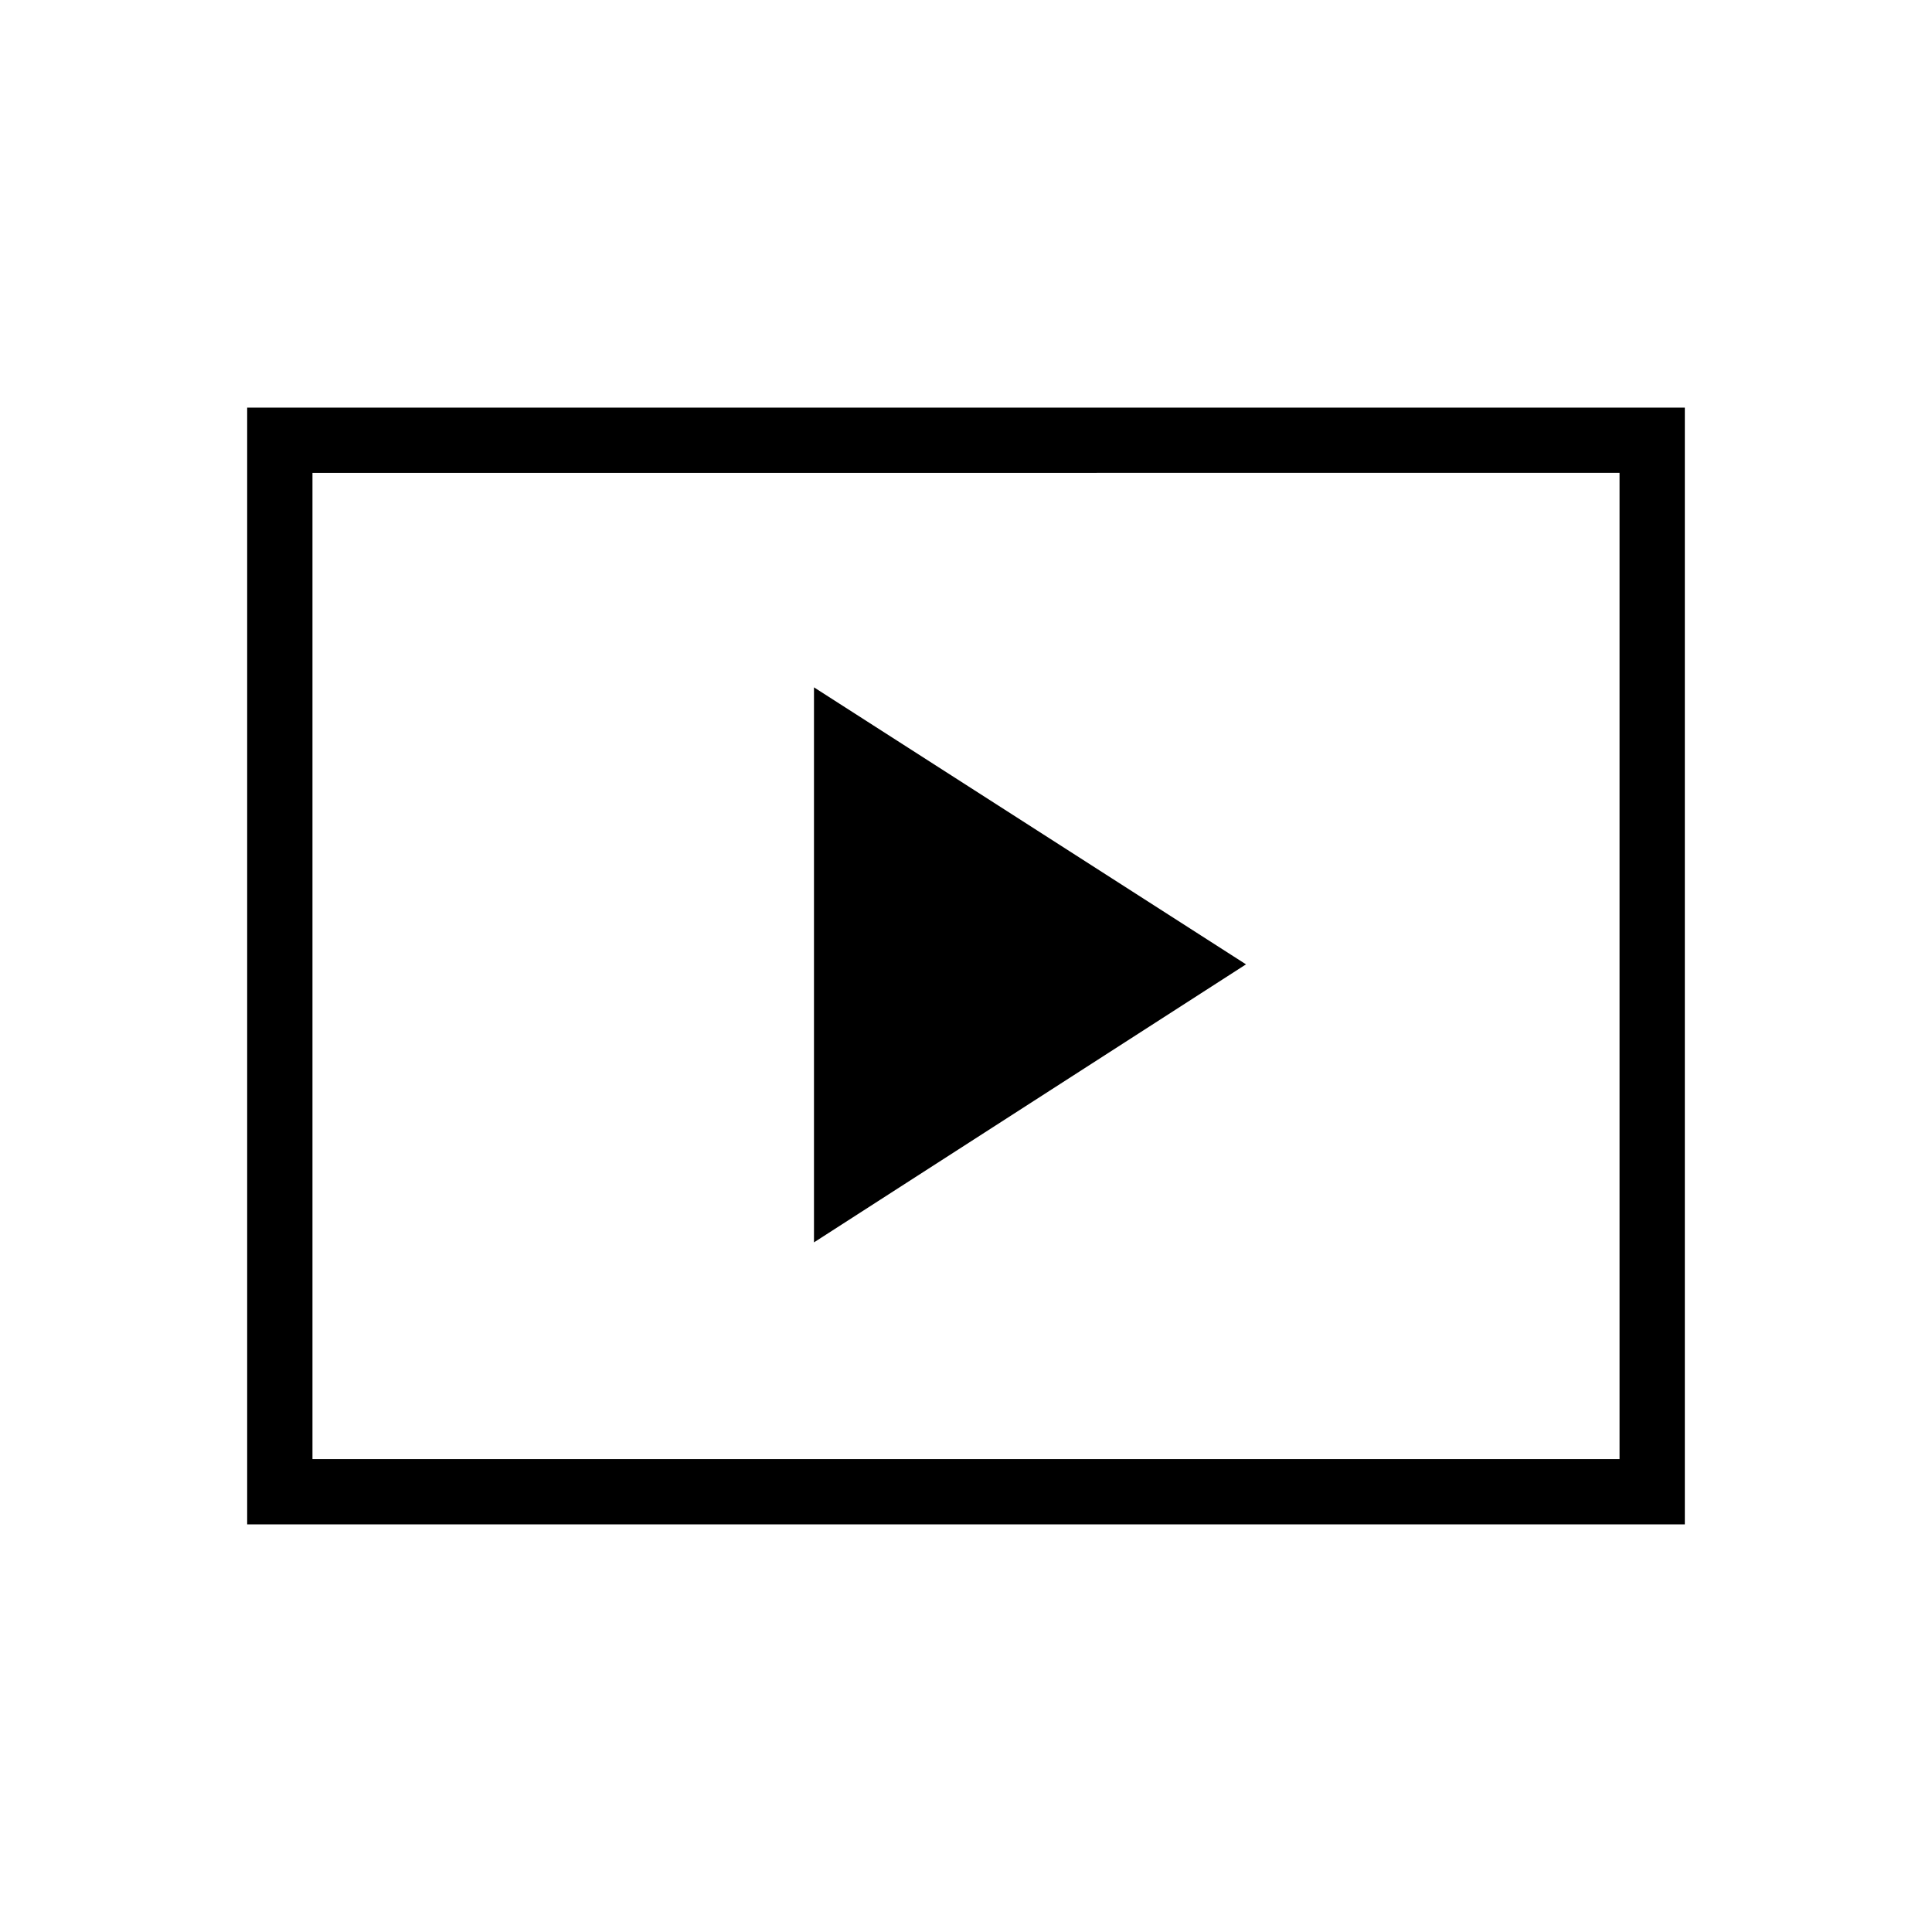 <svg xmlns="http://www.w3.org/2000/svg" height="40" viewBox="0 -960 960 960" width="40"><path d="m404.46-342.67 214.67-138.15-214.67-137.64v275.79ZM122.82-202.54v-554.92h714.36v554.92H122.82Zm32.44-32.43h649.48v-490.06H155.26v490.06Zm0 0v-490.06 490.06Z"/></svg>